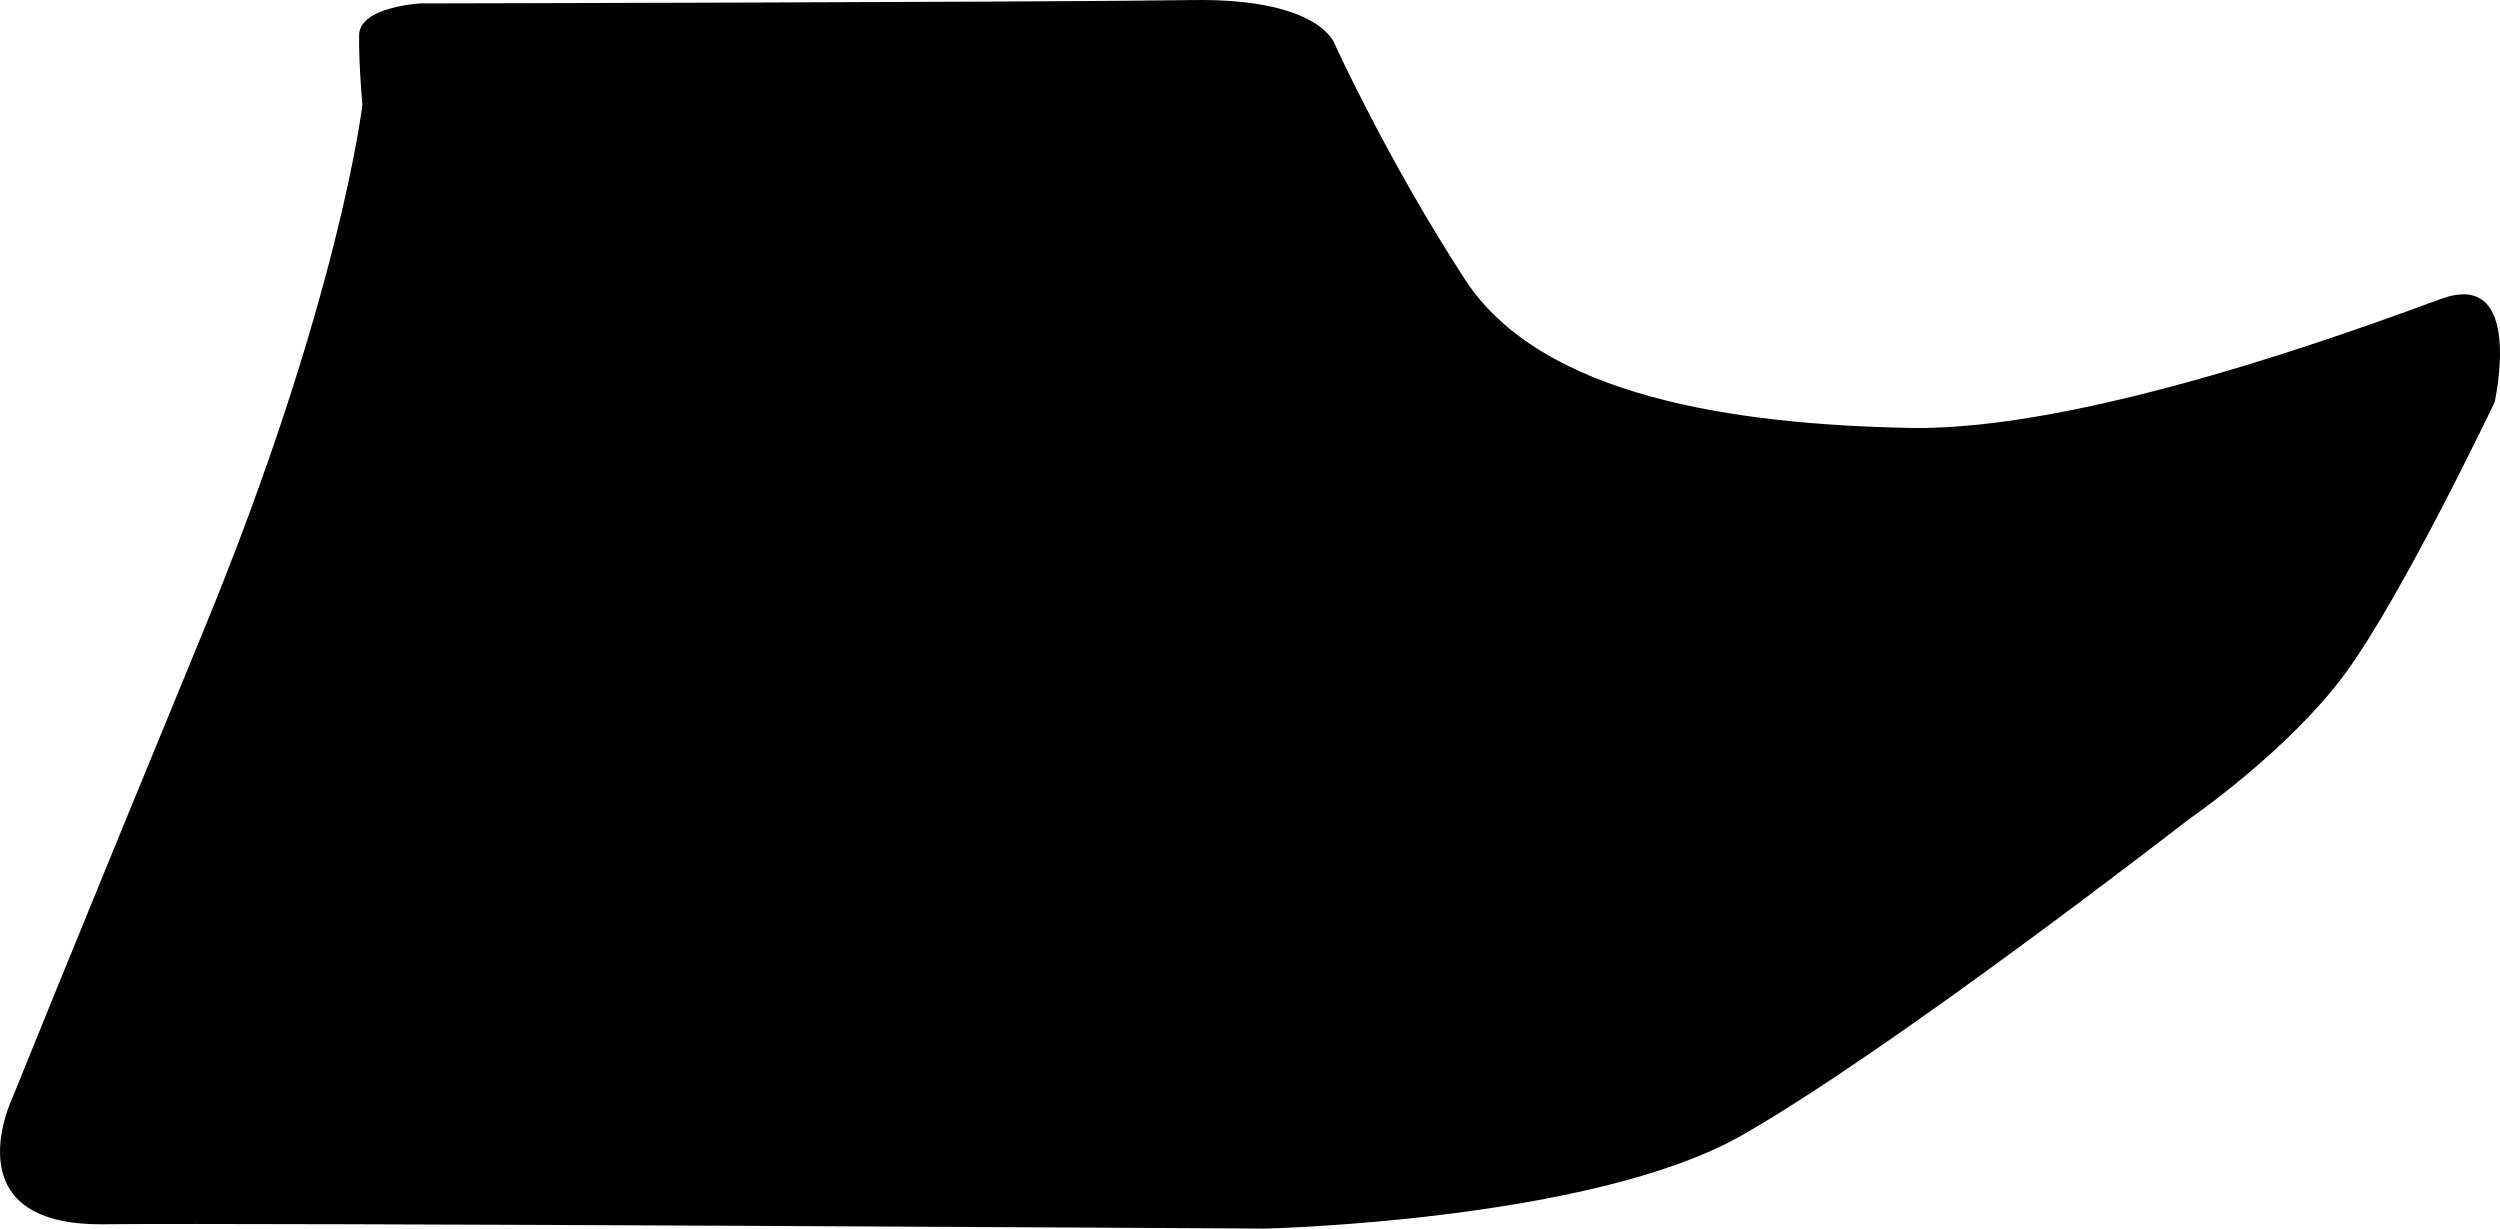 <?xml version="1.0" encoding="utf-8"?>
<!-- Generator: Adobe Illustrator 16.0.0, SVG Export Plug-In . SVG Version: 6.00 Build 0)  -->
<!DOCTYPE svg PUBLIC "-//W3C//DTD SVG 1.1//EN" "http://www.w3.org/Graphics/SVG/1.1/DTD/svg11.dtd">
<svg version="1.1" id="Layer_1" xmlns="http://www.w3.org/2000/svg" xmlns:xlink="http://www.w3.org/1999/xlink" x="0px" y="0px"
	 width="1608.416px" height="790.438px" viewBox="0 0 1608.416 790.438" enable-background="new 0 0 1608.416 790.438"
	 xml:space="preserve">
<path d="M1570.382,192.334c-54.226,19.863-230.558,85.165-341.851,82.964c-111.297-2.191-236.549-19.62-285.894-95.354
	c-49.342-75.729-83.737-151.17-83.737-151.17s-8.377-30.068-92.135-28.731C683.013,1.38,270.321,2.207,270.321,2.207
	s-38.918,2.222-39.271,20.158c-0.354,17.932,2.104,44.899,2.104,44.899S218.72,192.569,130.771,406.143
	C42.826,619.716,8.233,705.756,8.233,705.756s-40.511,82.932,58.189,81.887c98.702-1.042,747.544,2.795,747.544,2.795
	s209.422-4.835,306.194-59.743c96.775-54.907,288.104-203.641,288.104-203.641s63.658-43.604,100.535-93.71
	c36.869-50.114,96.144-174.536,96.144-174.536S1624.596,172.479,1570.382,192.334z"/>
</svg>

